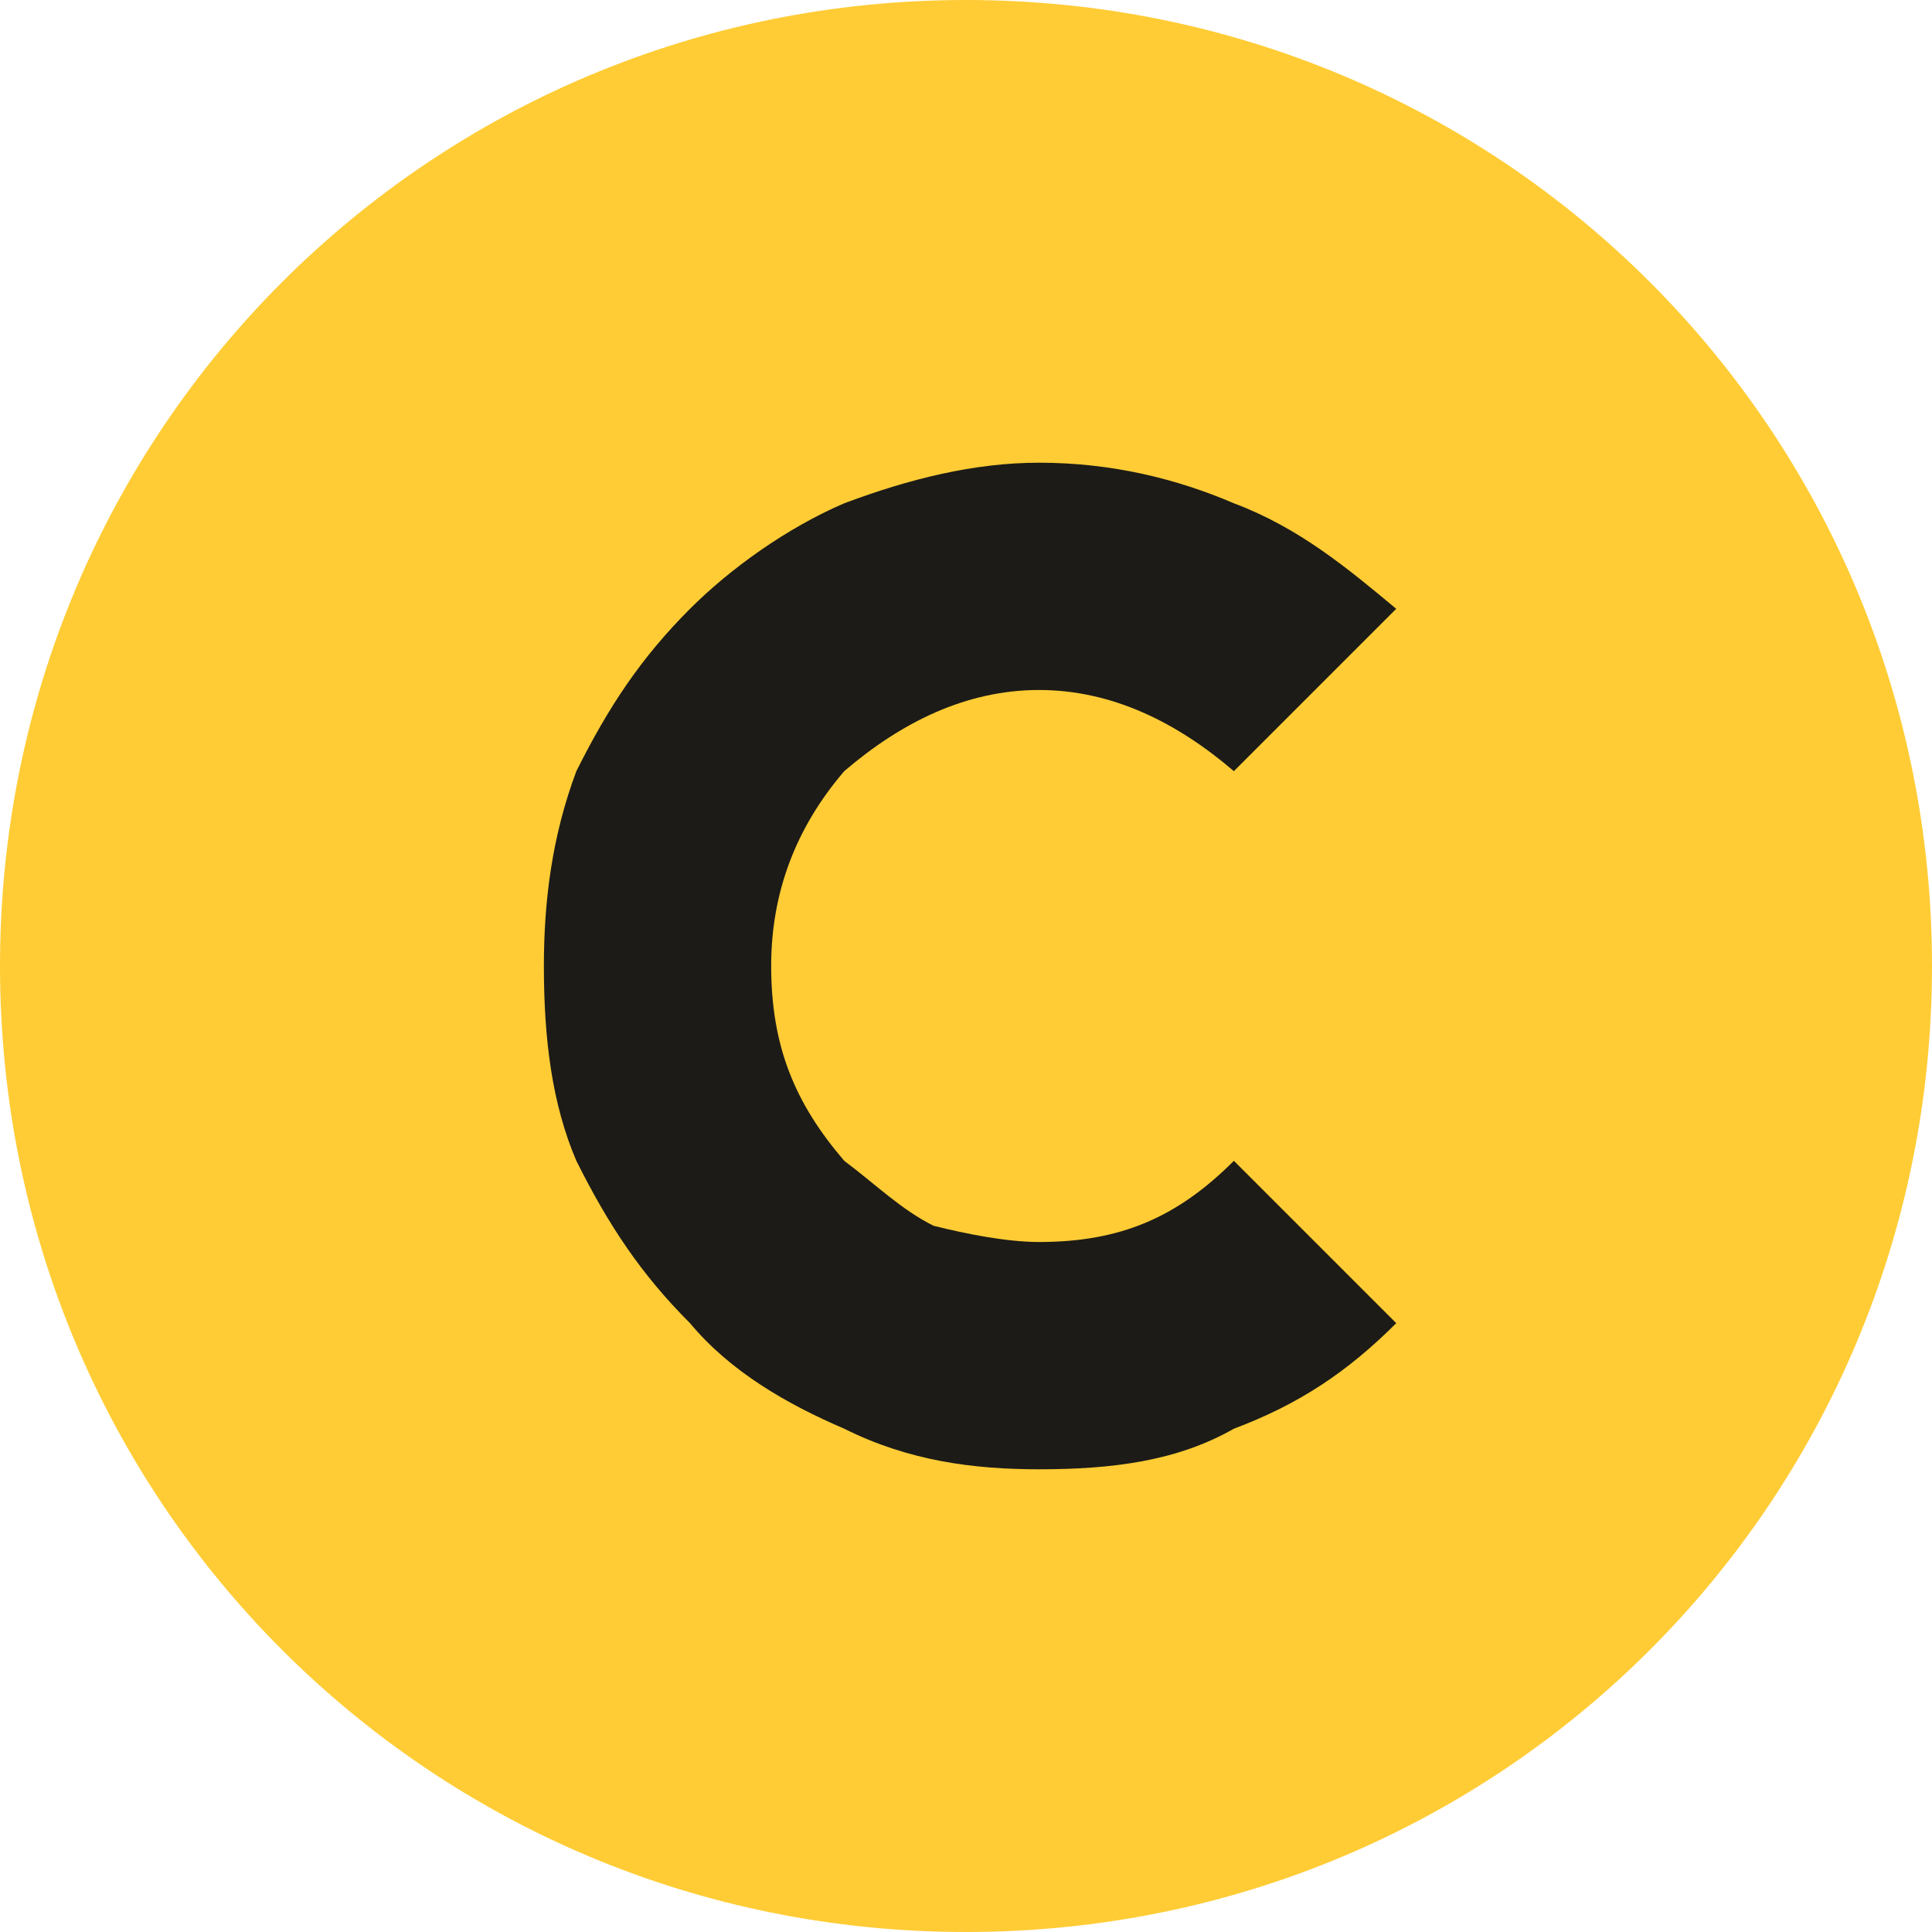 <?xml version="1.0" encoding="UTF-8"?>
<!DOCTYPE svg PUBLIC "-//W3C//DTD SVG 1.1//EN" "http://www.w3.org/Graphics/SVG/1.1/DTD/svg11.dtd">
<!-- Creator: CorelDRAW X8 -->
<svg xmlns="http://www.w3.org/2000/svg" xml:space="preserve" width="10.583mm" height="10.583mm" version="1.1" style="shape-rendering:geometricPrecision; text-rendering:geometricPrecision; image-rendering:optimizeQuality; fill-rule:evenodd; clip-rule:evenodd"
viewBox="0 0 238 238"
 xmlns:xlink="http://www.w3.org/1999/xlink">
 <defs>
  <style type="text/css">
   <![CDATA[
    .fil0 {fill:#FFCC35}
    .fil1 {fill:#1C1B17;fill-rule:nonzero}
   ]]>
  </style>
 </defs>
 <g id="Layer_x0020_1">
  <g id="_1391502174624">
   <path class="fil0" d="M119 238c66,0 119,-53 119,-119 0,-66 -53,-119 -119,-119 -66,0 -119,53 -119,119 0,66 53,119 119,119z"/>
   <path class="fil1" d="M172 163c-6,6 -12,10 -20,13 -7,4 -15,5 -24,5 -8,0 -16,-1 -24,-5 -7,-3 -14,-7 -19,-13 -6,-6 -10,-12 -14,-20 -3,-7 -4,-15 -4,-24 0,-8 1,-16 4,-24 4,-8 8,-14 14,-20 5,-5 12,-10 19,-13 8,-3 16,-5 24,-5 9,0 17,2 24,5 8,3 14,8 20,13l-20 20c-7,-6 -15,-10 -24,-10 -9,0 -17,4 -24,10 -6,7 -9,15 -9,24 0,10 3,17 9,24 4,3 7,6 11,8 4,1 9,2 13,2 10,0 17,-3 24,-10l20 20z"/>
  </g>
 </g>
</svg>
